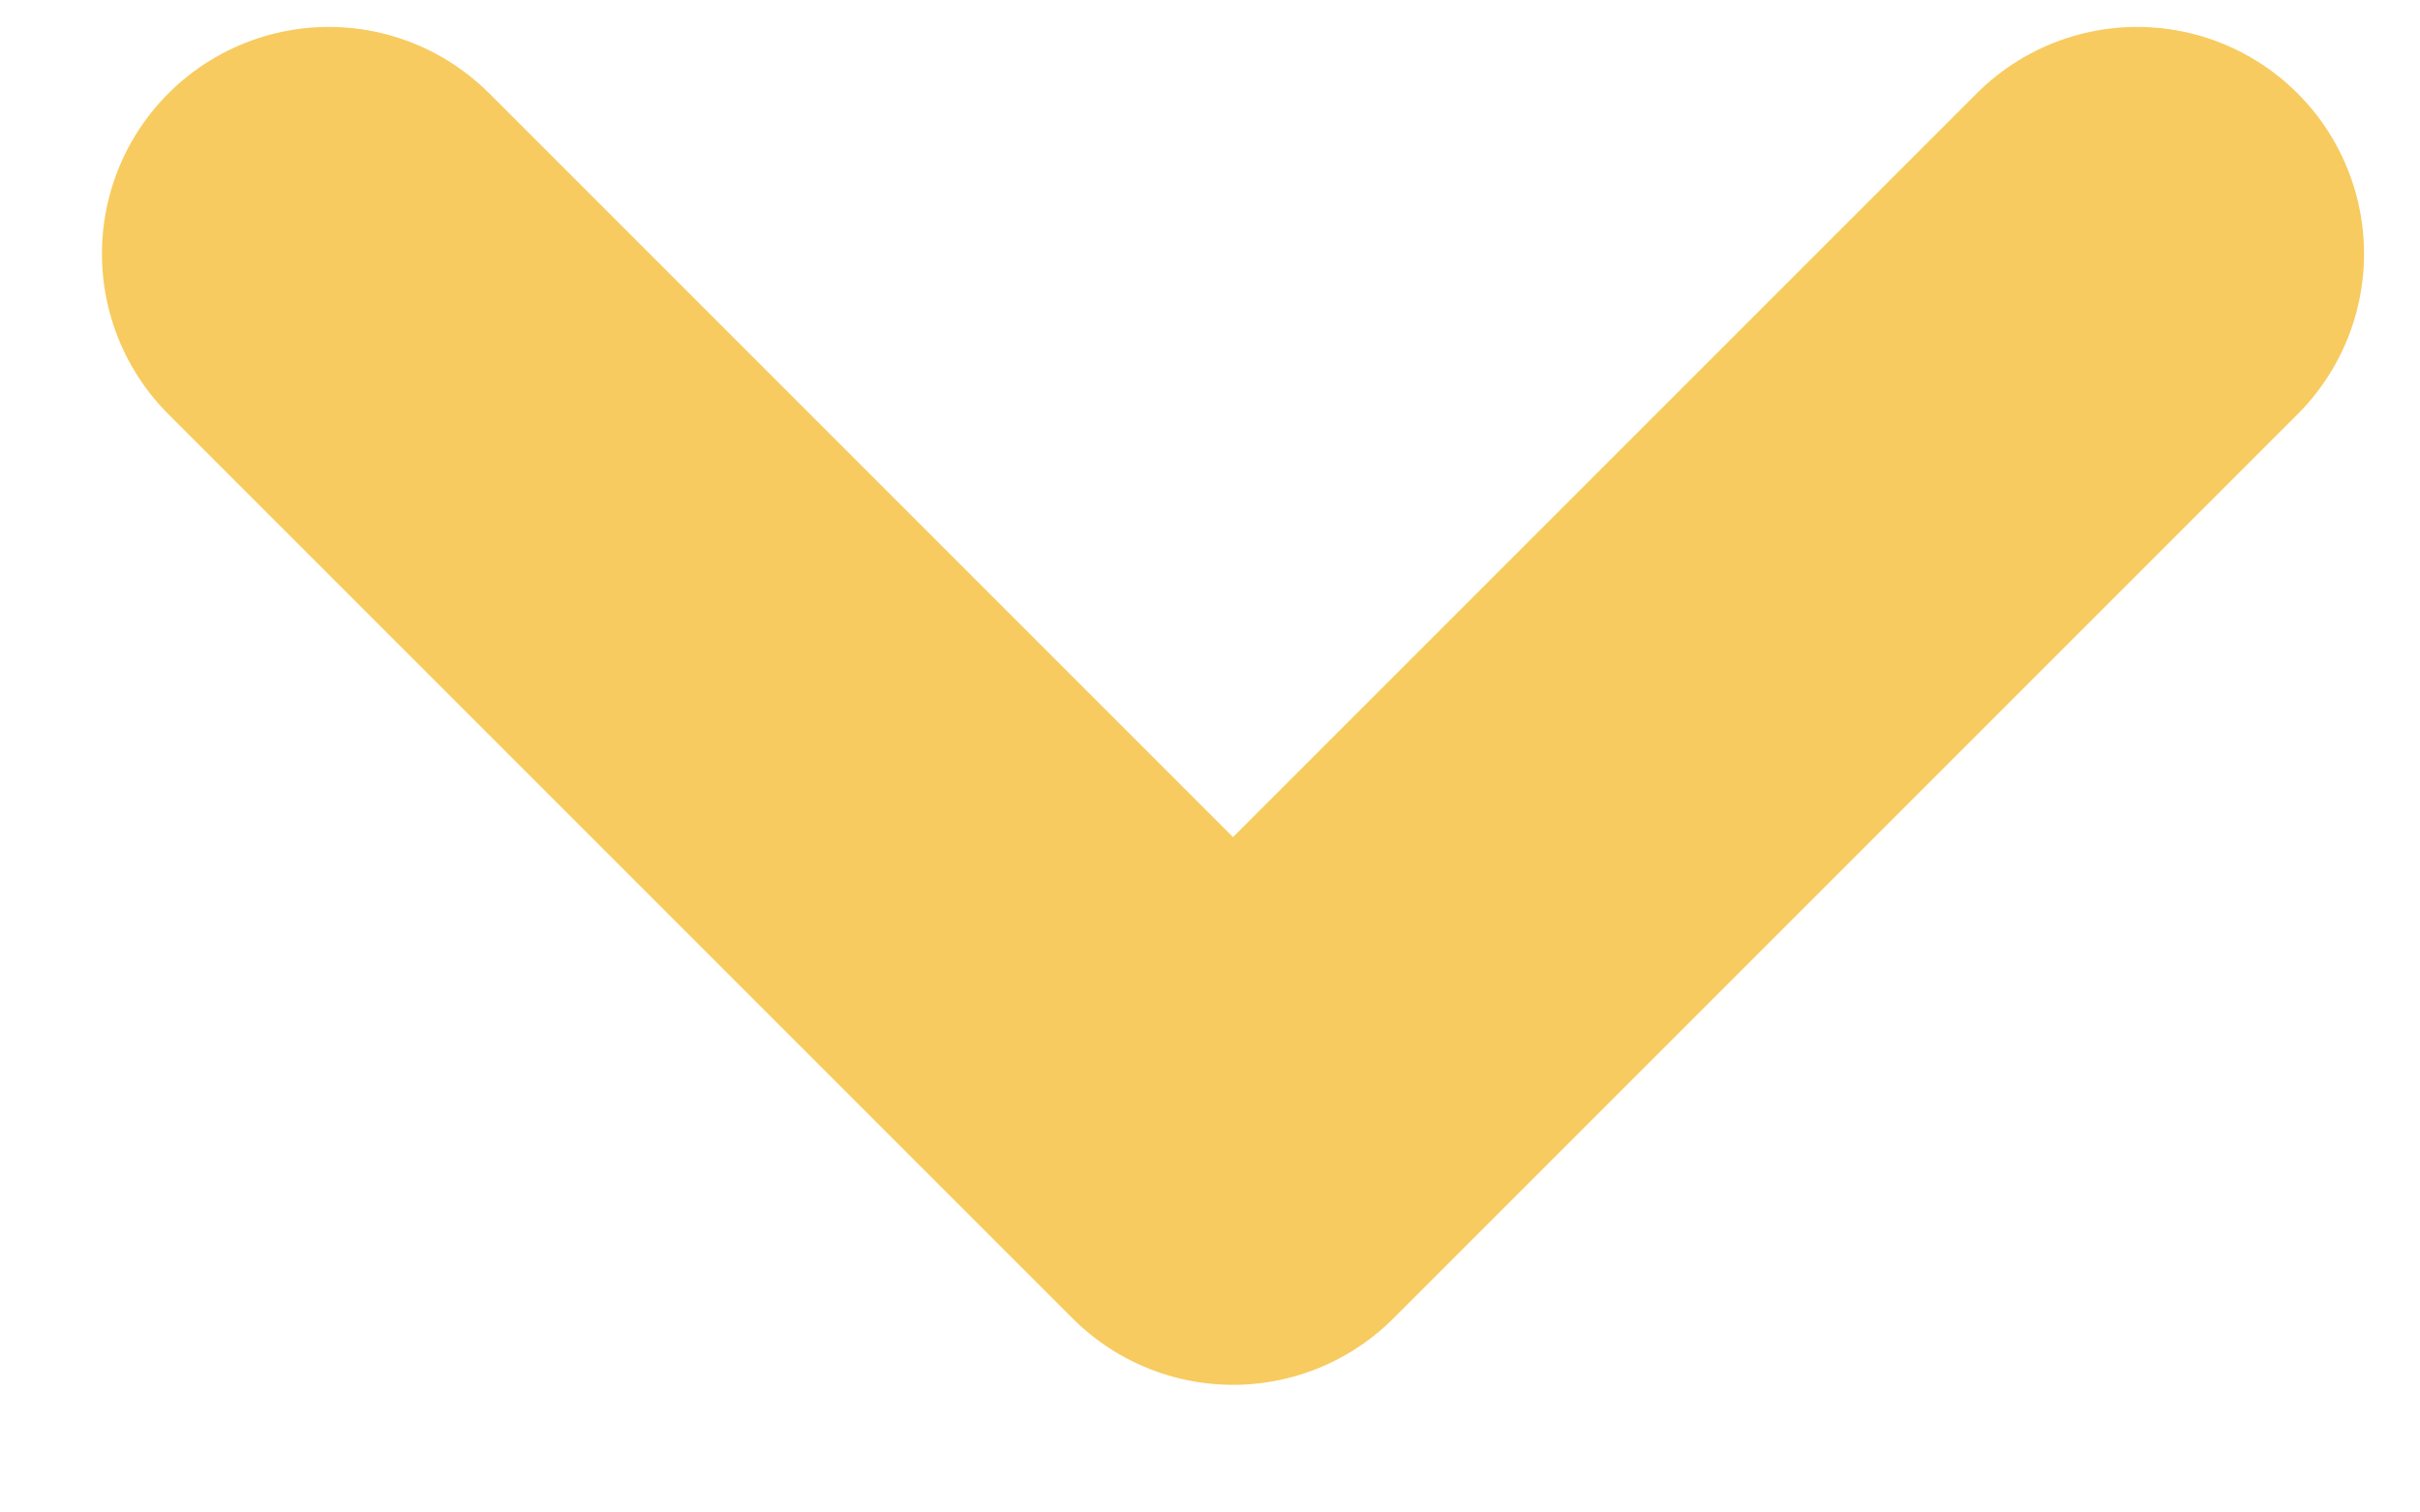 <svg width="16" height="10" viewBox="0 0 16 10" fill="none" xmlns="http://www.w3.org/2000/svg">
<path d="M14.13 1.678L8.152 7.656L2.174 1.678" stroke="#F7CB5F" stroke-width="3" stroke-linecap="round" stroke-linejoin="round"/>
</svg>
